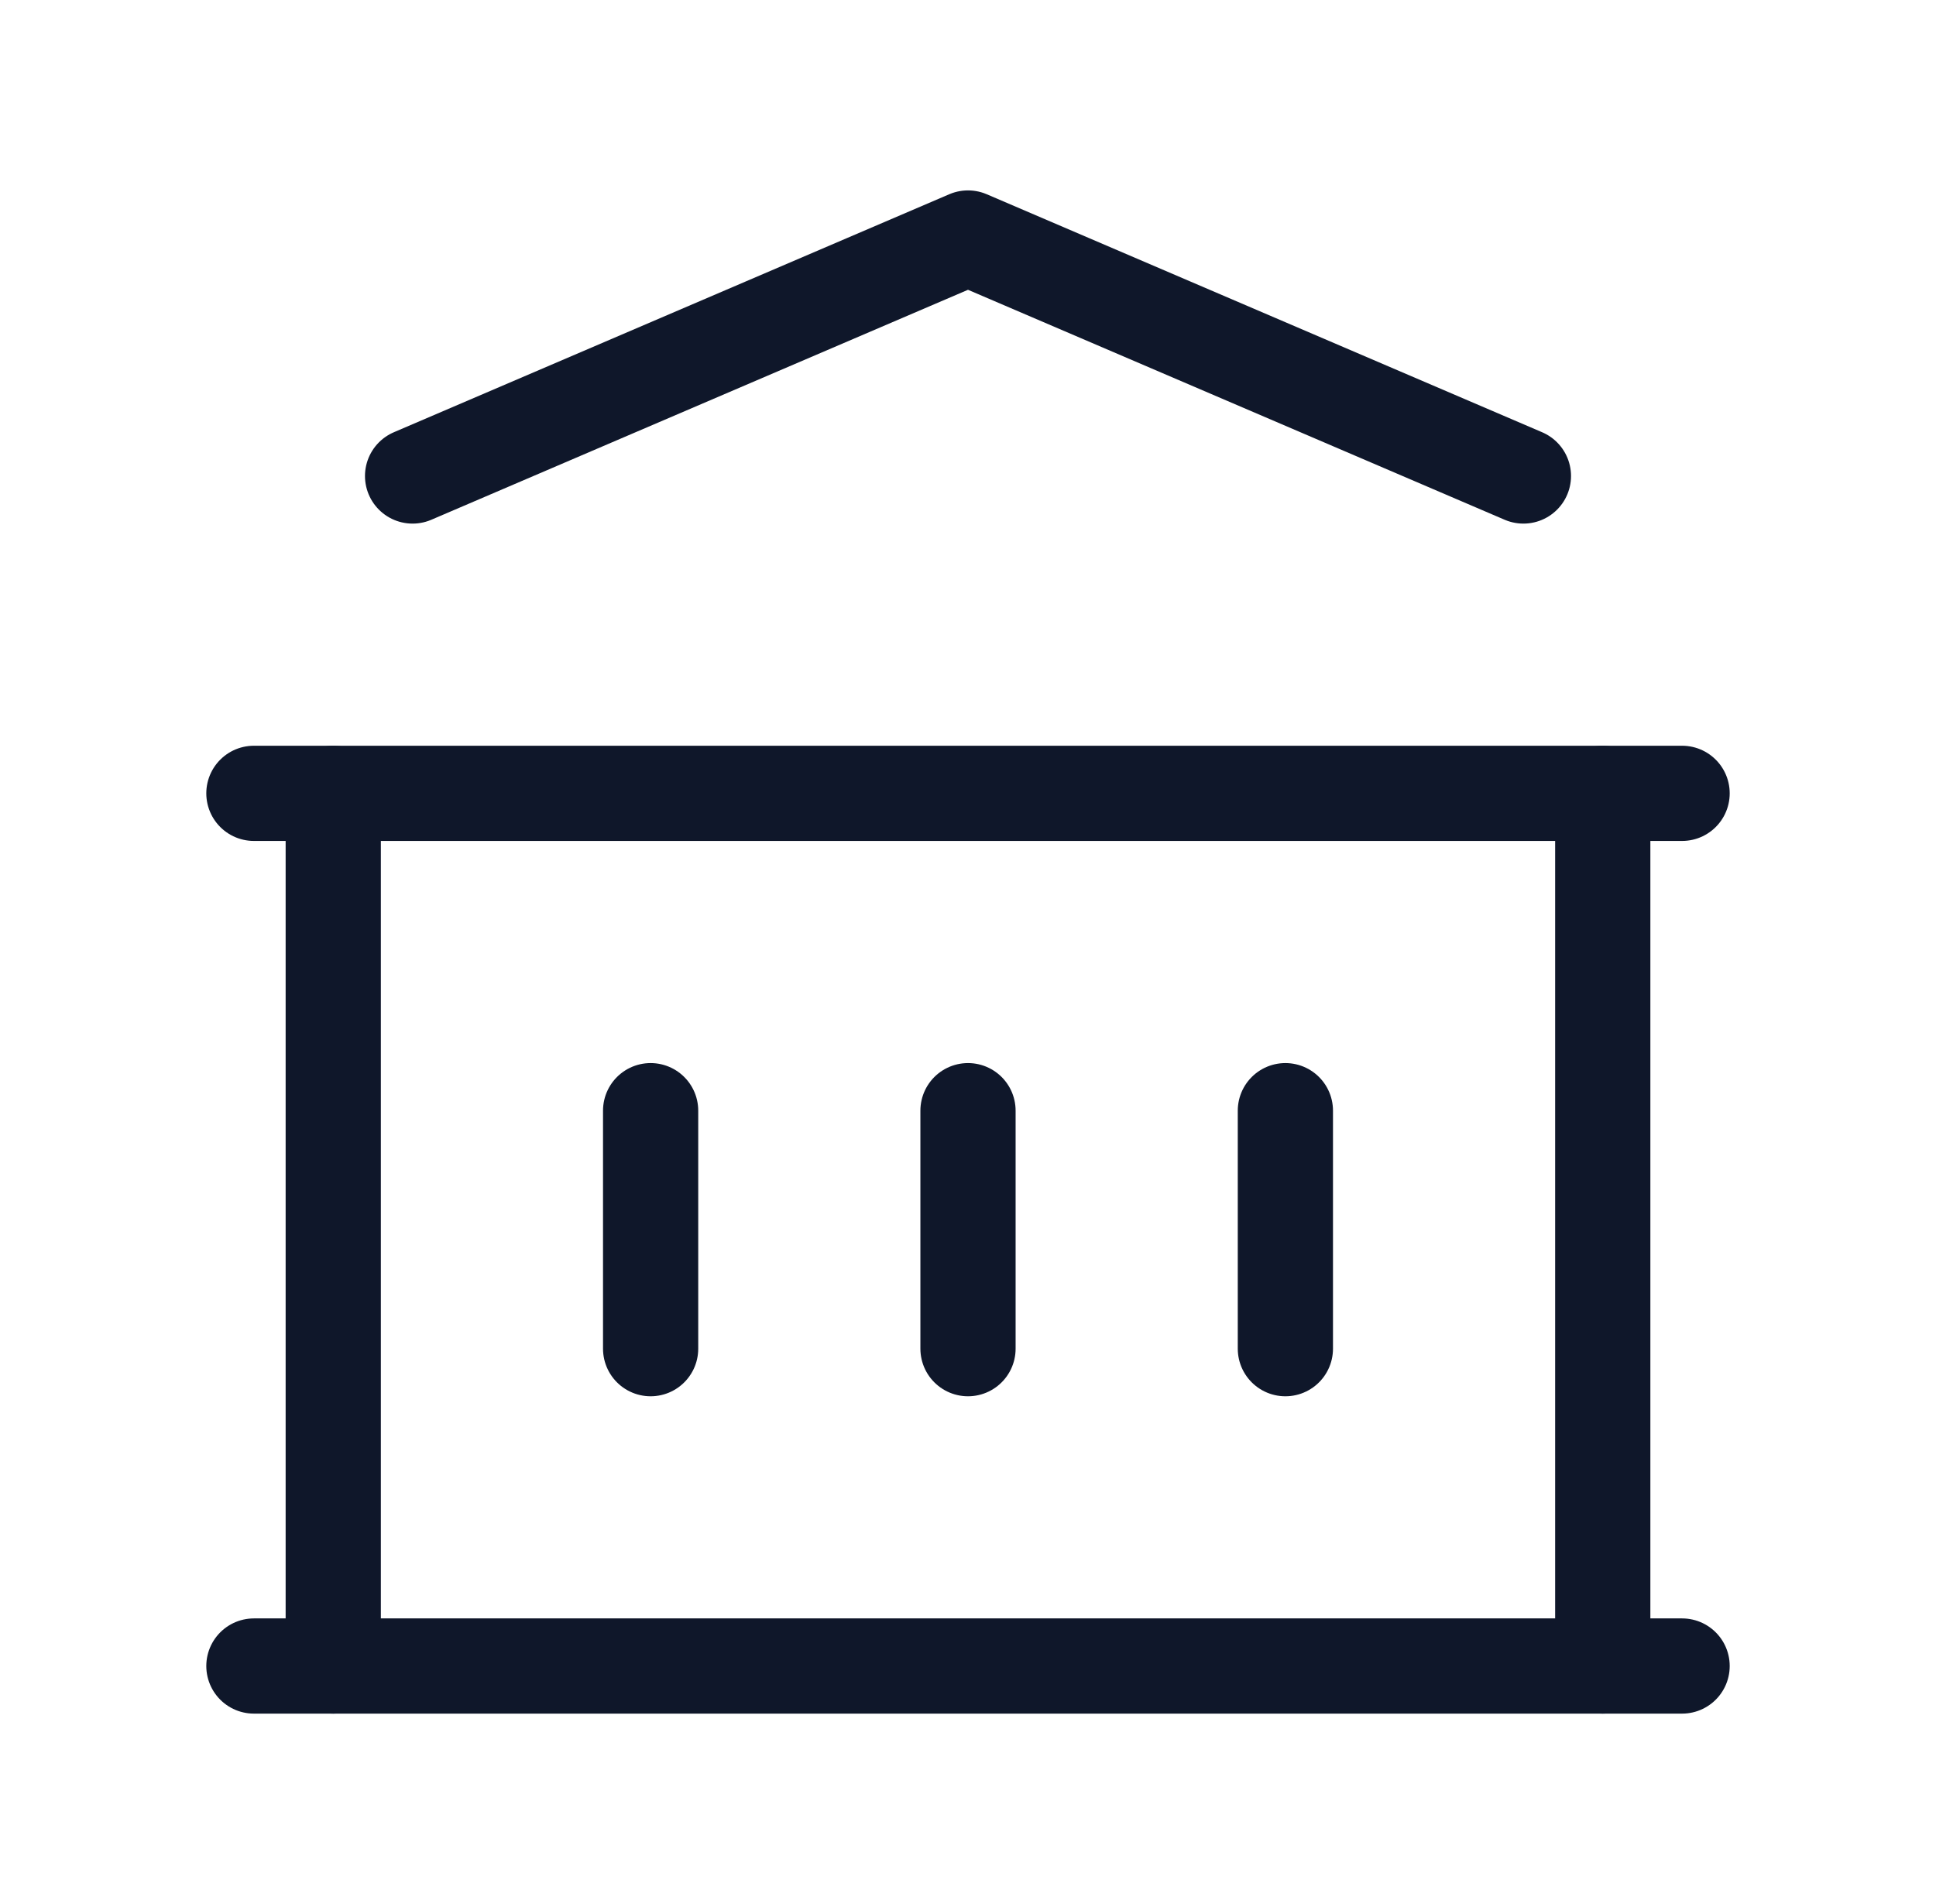 <svg width="61" height="60" viewBox="0 0 61 60" fill="none" xmlns="http://www.w3.org/2000/svg">
<path d="M8 52.5H53" stroke="#0F172A" stroke-width="3" stroke-linecap="round" stroke-linejoin="round"/>
<path d="M8 25H53" stroke="#0F172A" stroke-width="3" stroke-linecap="round" stroke-linejoin="round"/>
<path d="M13 15L30.5 7.5L48 15" stroke="#0F172A" stroke-width="3" stroke-linecap="round" stroke-linejoin="round"/>
<path d="M10.5 25V52.5" stroke="#0F172A" stroke-width="3" stroke-linecap="round" stroke-linejoin="round"/>
<path d="M50.5 25V52.5" stroke="#0F172A" stroke-width="3" stroke-linecap="round" stroke-linejoin="round"/>
<path d="M20.5 35V42.5" stroke="#0F172A" stroke-width="3" stroke-linecap="round" stroke-linejoin="round"/>
<path d="M30.5 35V42.5" stroke="#0F172A" stroke-width="3" stroke-linecap="round" stroke-linejoin="round"/>
<path d="M40.5 35V42.5" stroke="#0F172A" stroke-width="3" stroke-linecap="round" stroke-linejoin="round"/>
</svg>

